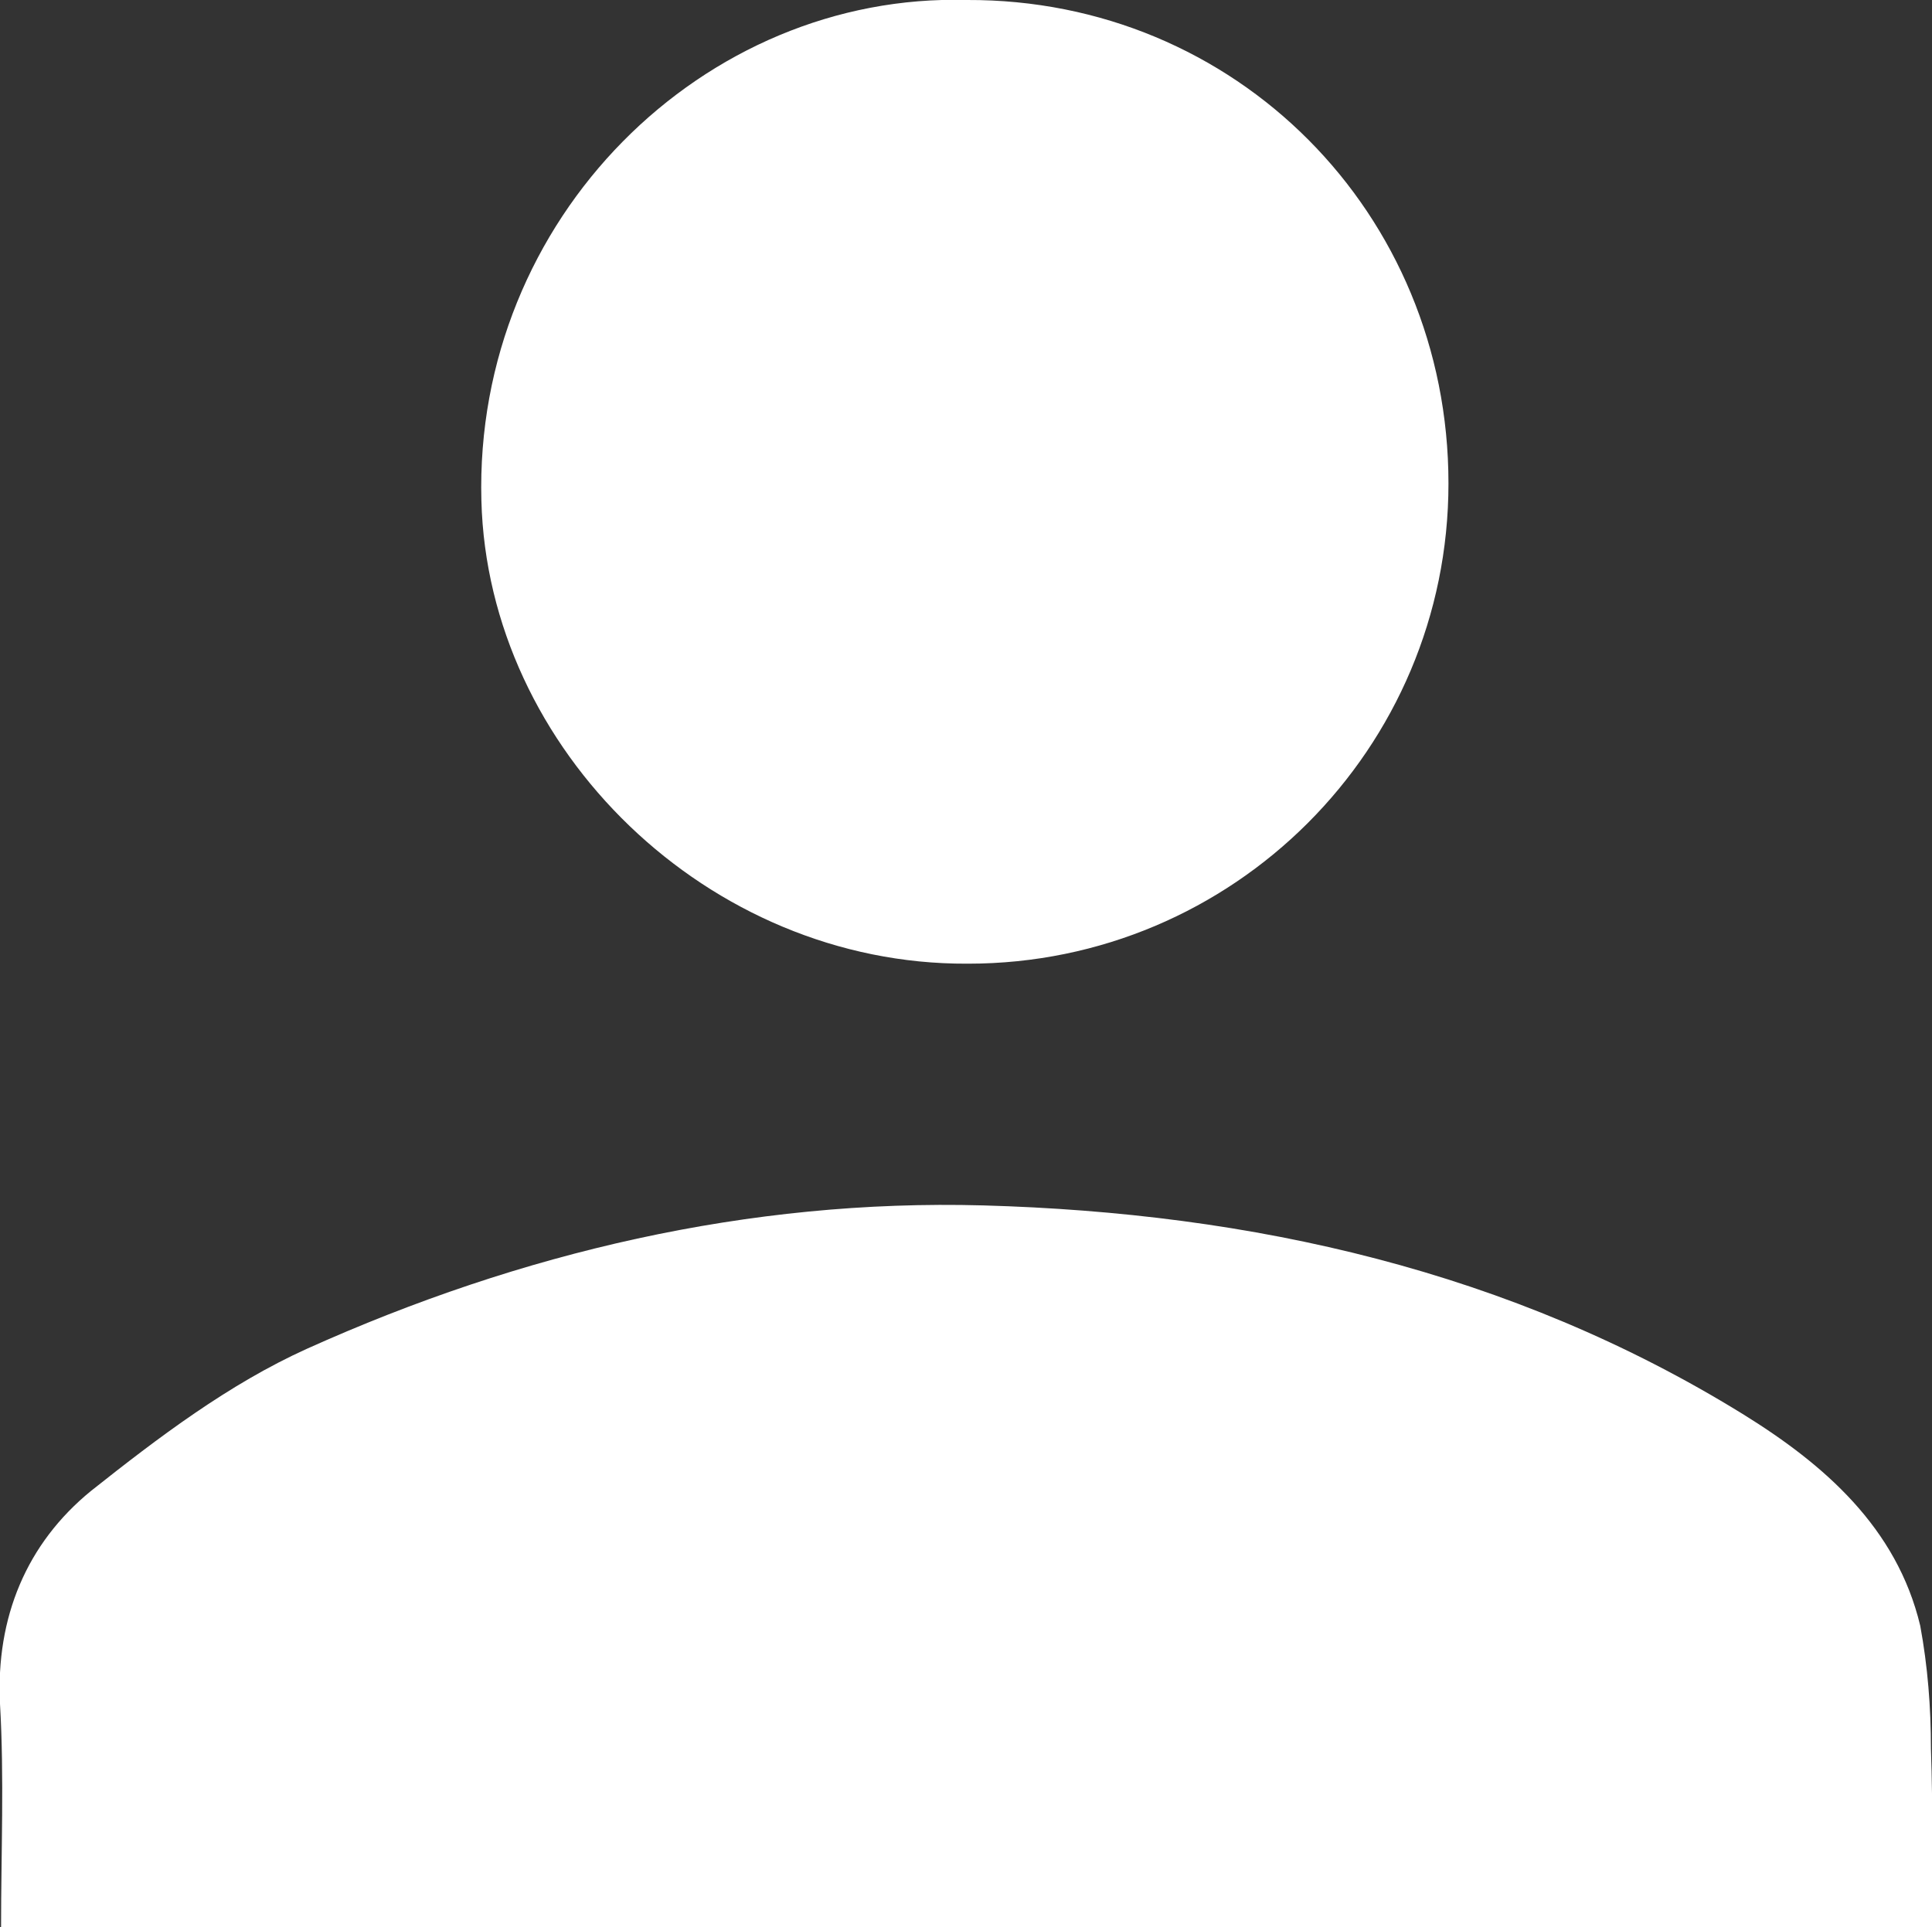 <?xml version="1.0" encoding="utf-8"?>
<!-- Generator: Adobe Illustrator 25.1.0, SVG Export Plug-In . SVG Version: 6.00 Build 0)  -->
<svg version="1.1" id="Layer_1" xmlns="http://www.w3.org/2000/svg" xmlns:xlink="http://www.w3.org/1999/xlink" x="0px" y="0px"
	 viewBox="0 0 180.6 180.2" style="enable-background:new 0 0 180.6 180.2;" xml:space="preserve">
<rect x="0" y="0" width="180.6" height="180.2" fill="#333333" stroke="none"/>
<style type="text/css">
	.st0{fill:#FFFFFF;}
</style>
<g id="Layer_2_1_">
	<g id="Layer_1-2">
		<path class="st0" d="M180.6,180.2H0.1c0-7,0.3-14-0.1-20.9c-0.4-8.1,2.5-15,8.5-19.9c6.3-5,12.9-10,20.2-13.3
			c20-9,41.3-14,63.2-13.4c25.1,0.7,49.3,6.1,71,19.5c7.6,4.7,14.4,10.6,16.6,19.8c0.7,3.8,1,7.6,1,11.5
			C180.7,169.1,180.6,174.6,180.6,180.2z"/>
		<path class="st0" d="M90.4,0c25.1-0.1,45,19.9,45,45.2c0,24.8-20.1,44.9-44.9,44.9c0,0-0.1,0-0.1,0c-24.2,0.1-44.8-20-45.4-43.3
			C44.3,20.4,65.8-0.7,90.4,0z"/>
	</g>
</g>
</svg>
